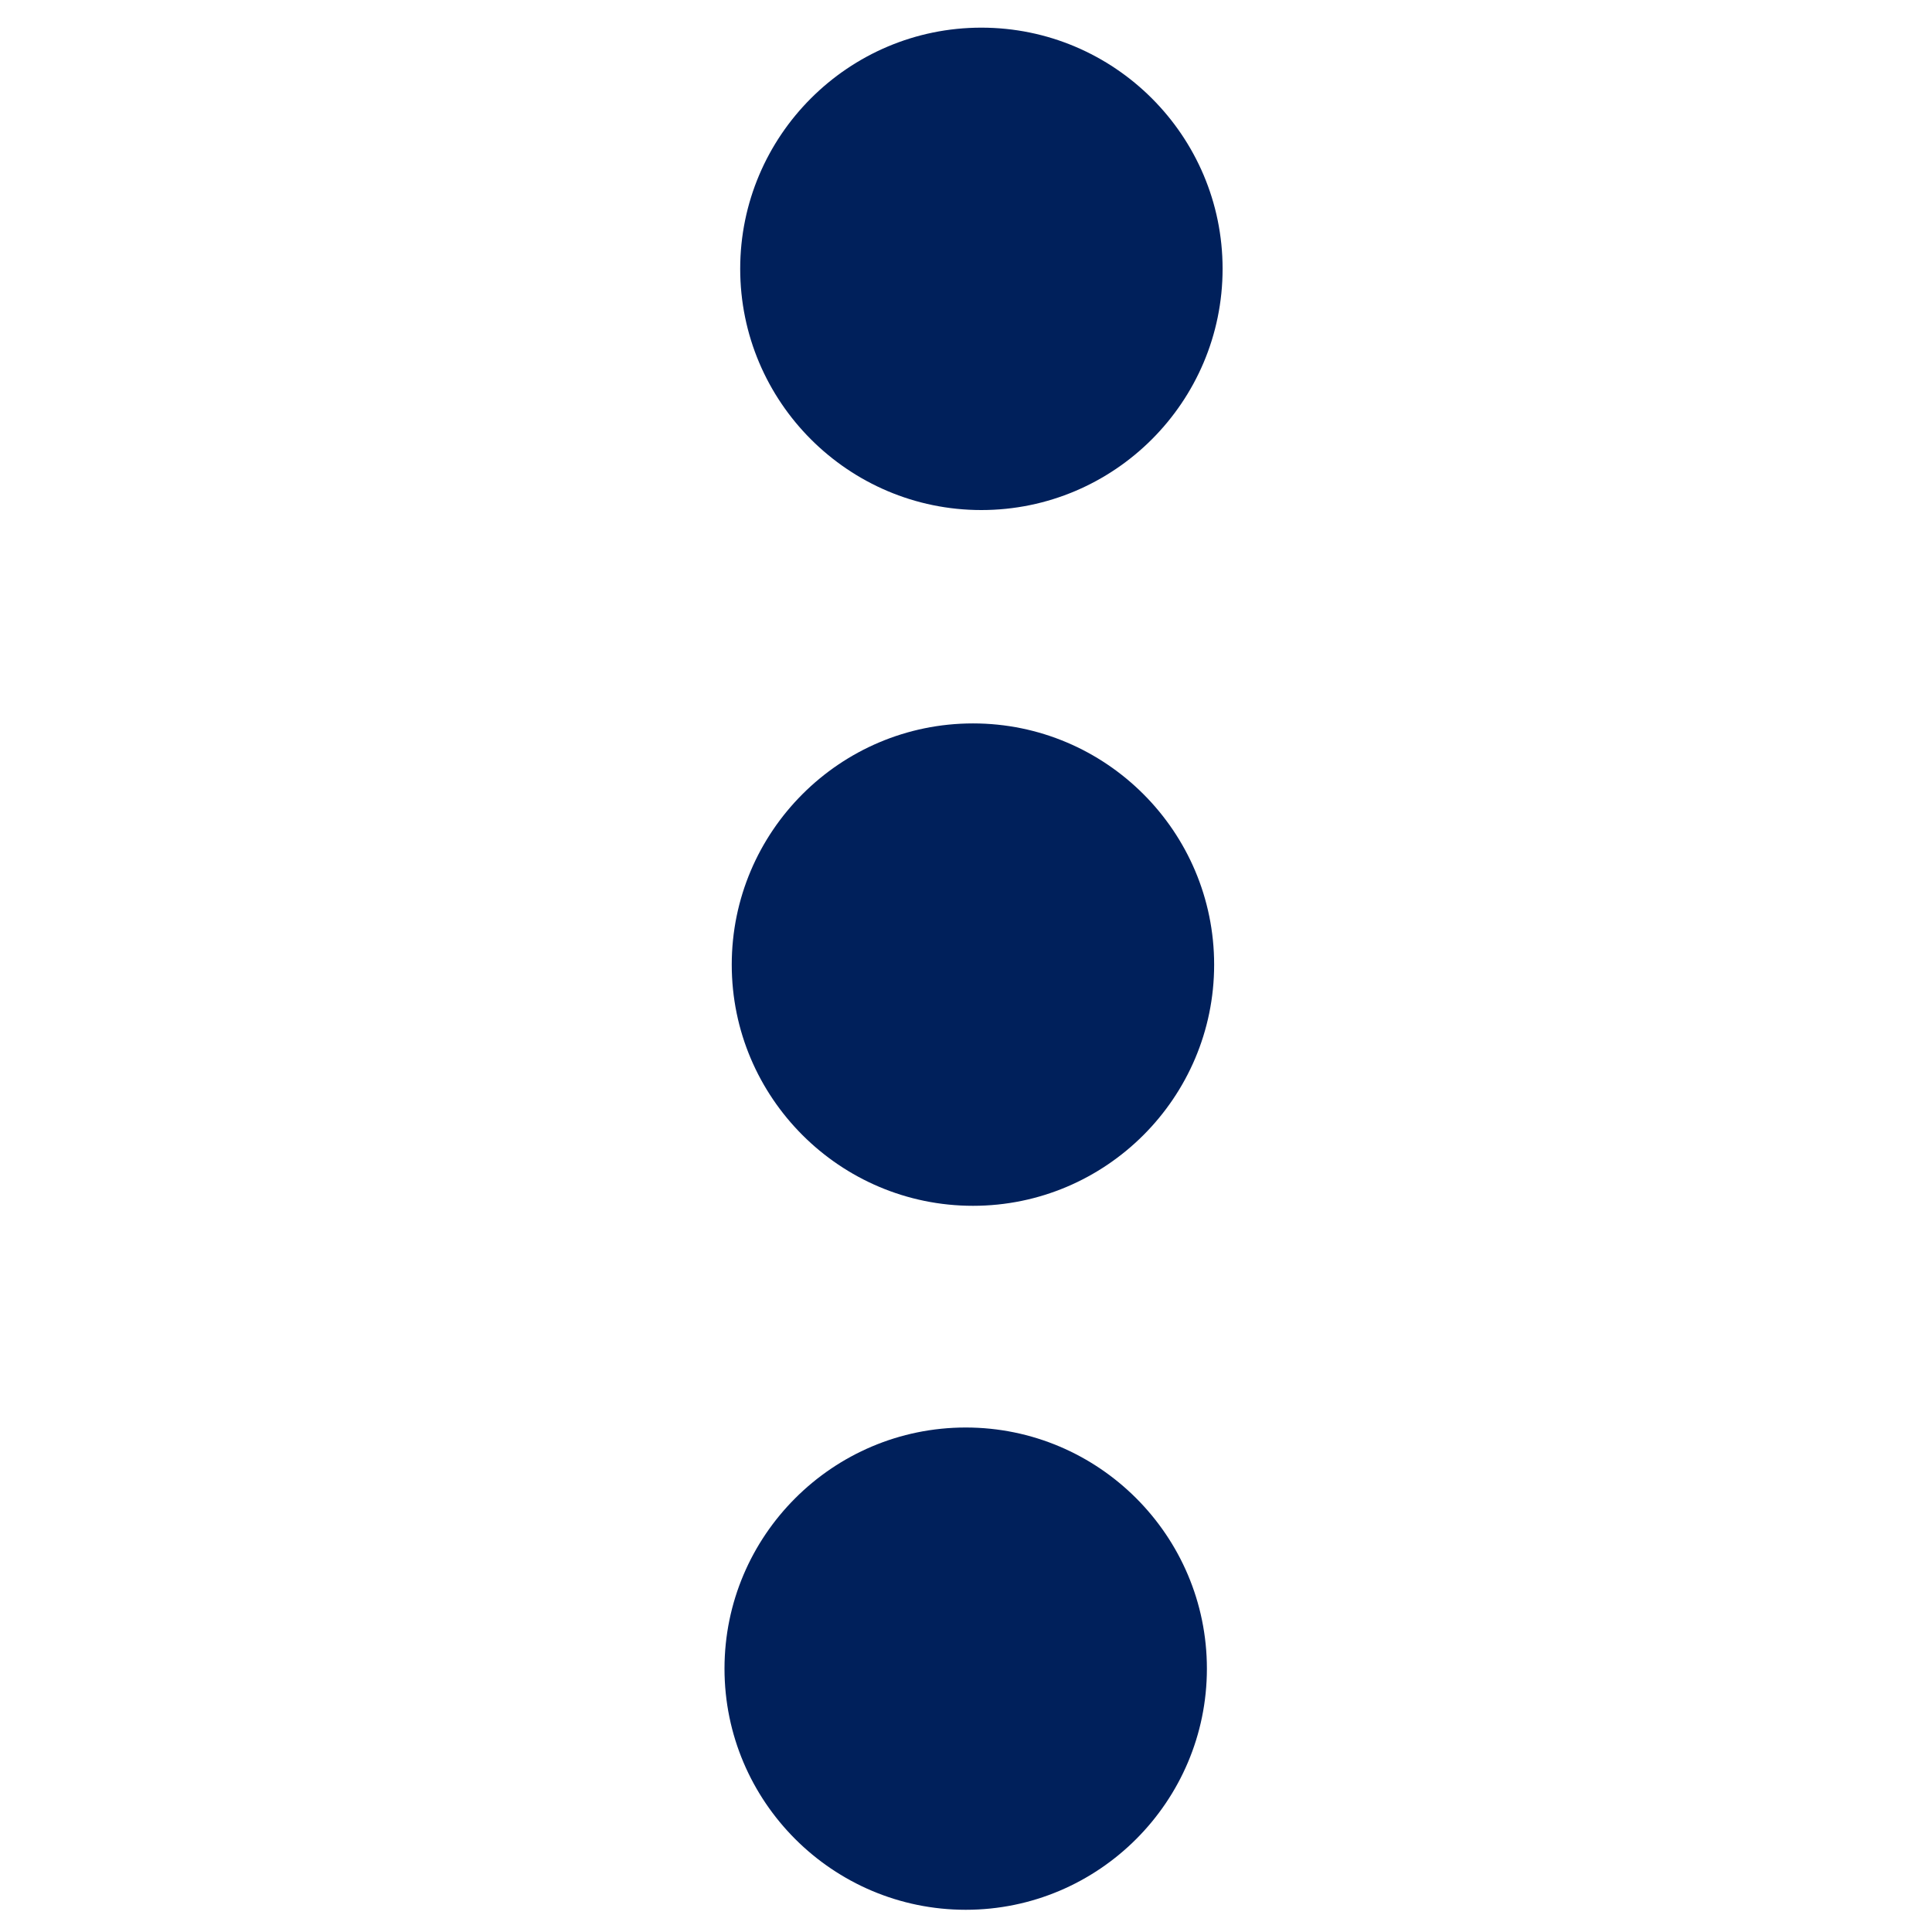 <?xml version="1.0" encoding="UTF-8"?>
<svg width="16px" height="16px" viewBox="0 0 16 16" version="1.1" xmlns="http://www.w3.org/2000/svg" xmlns:xlink="http://www.w3.org/1999/xlink">
    
    <title>Icon/more-vert</title>
    <desc>Created with sketchtool.</desc>
    <g id="Icons" stroke="none" stroke-width="1" fill="none" fill-rule="evenodd">
        <g id="Icon/more-vert" fill="#00205B">
            <path d="M8.127,4.224 C7.026,4.224 6.13,3.328 6.13,2.226 C6.13,1.125 7.026,0.229 8.127,0.229 C9.229,0.229 10.125,1.125 10.125,2.226 C10.125,3.328 9.229,4.224 8.127,4.224 Z M7.998,11.822 C9.099,11.822 9.995,12.718 9.995,13.819 C9.995,14.92 9.099,15.816 7.998,15.816 C6.896,15.816 6,14.92 6,13.819 C6,12.718 6.896,11.822 7.998,11.822 Z M8.058,5.991 C9.159,5.991 10.055,6.887 10.055,7.989 C10.055,9.09 9.159,9.986 8.058,9.986 C6.956,9.986 6.06,9.09 6.06,7.989 C6.06,6.887 6.956,5.991 8.058,5.991 Z" id="Icon-Color"></path>
        </g>
    </g>
</svg>